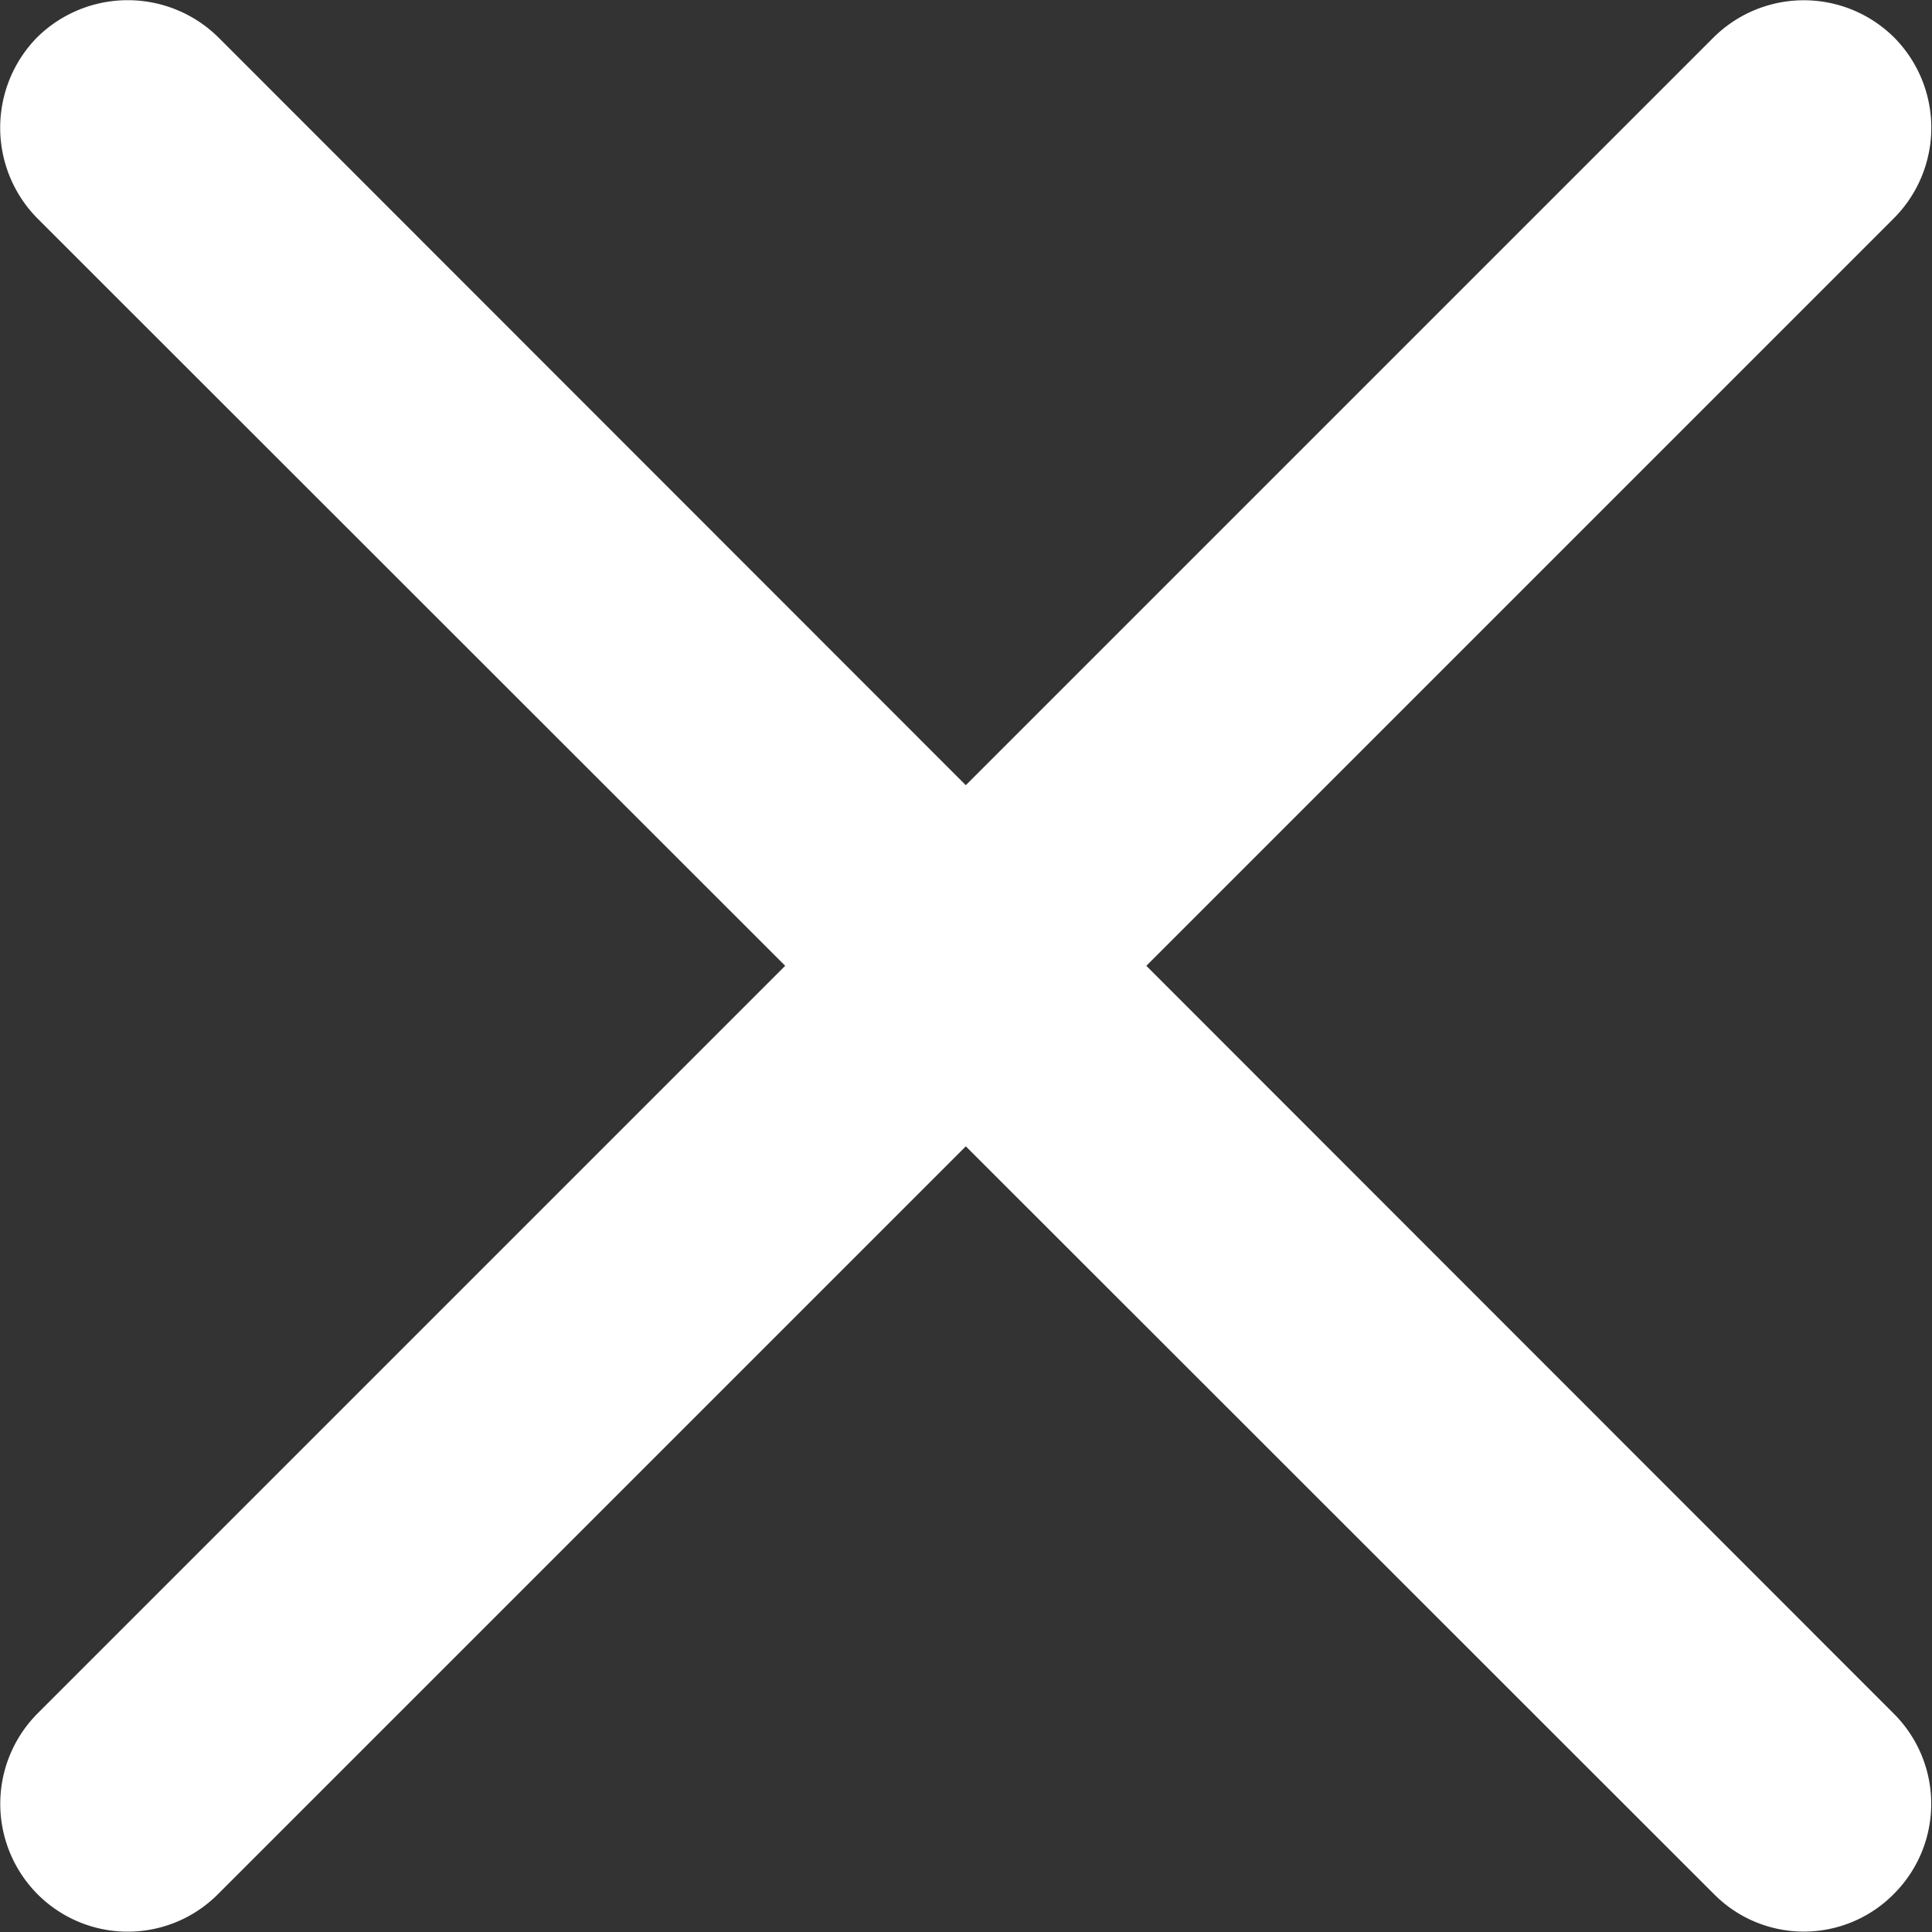 <svg xmlns="http://www.w3.org/2000/svg" viewBox="0 0 22.31 22.31"><rect x="0" y="0" width="22.31" height="22.31" fill="#333333" stroke="none"/><defs><style>.cls-1{fill:#fff;}</style></defs><g id="Capa_2" data-name="Capa 2"><g id="Capa_1-2" data-name="Capa 1"><g id="Grupo_22" data-name="Grupo 22"><path id="Trazado_12" data-name="Trazado 12" class="cls-1" d="M.43,21.87a1.47,1.47,0,0,0,2.09,0h0L21.87,2.52a1.48,1.48,0,0,0,0-2.09h0a1.48,1.48,0,0,0-2.08,0h0L.43,19.79a1.48,1.48,0,0,0,0,2.08Z"/></g><g id="Grupo_22-2" data-name="Grupo 22"><path id="Trazado_12-2" data-name="Trazado 12" class="cls-1" d="M.43.43a1.49,1.49,0,0,1,2.09,0h0L21.87,19.79a1.47,1.47,0,0,1,0,2.08h0a1.46,1.46,0,0,1-2.08,0h0L.43,2.52A1.49,1.49,0,0,1,.43.43Z"/></g></g></g></svg>